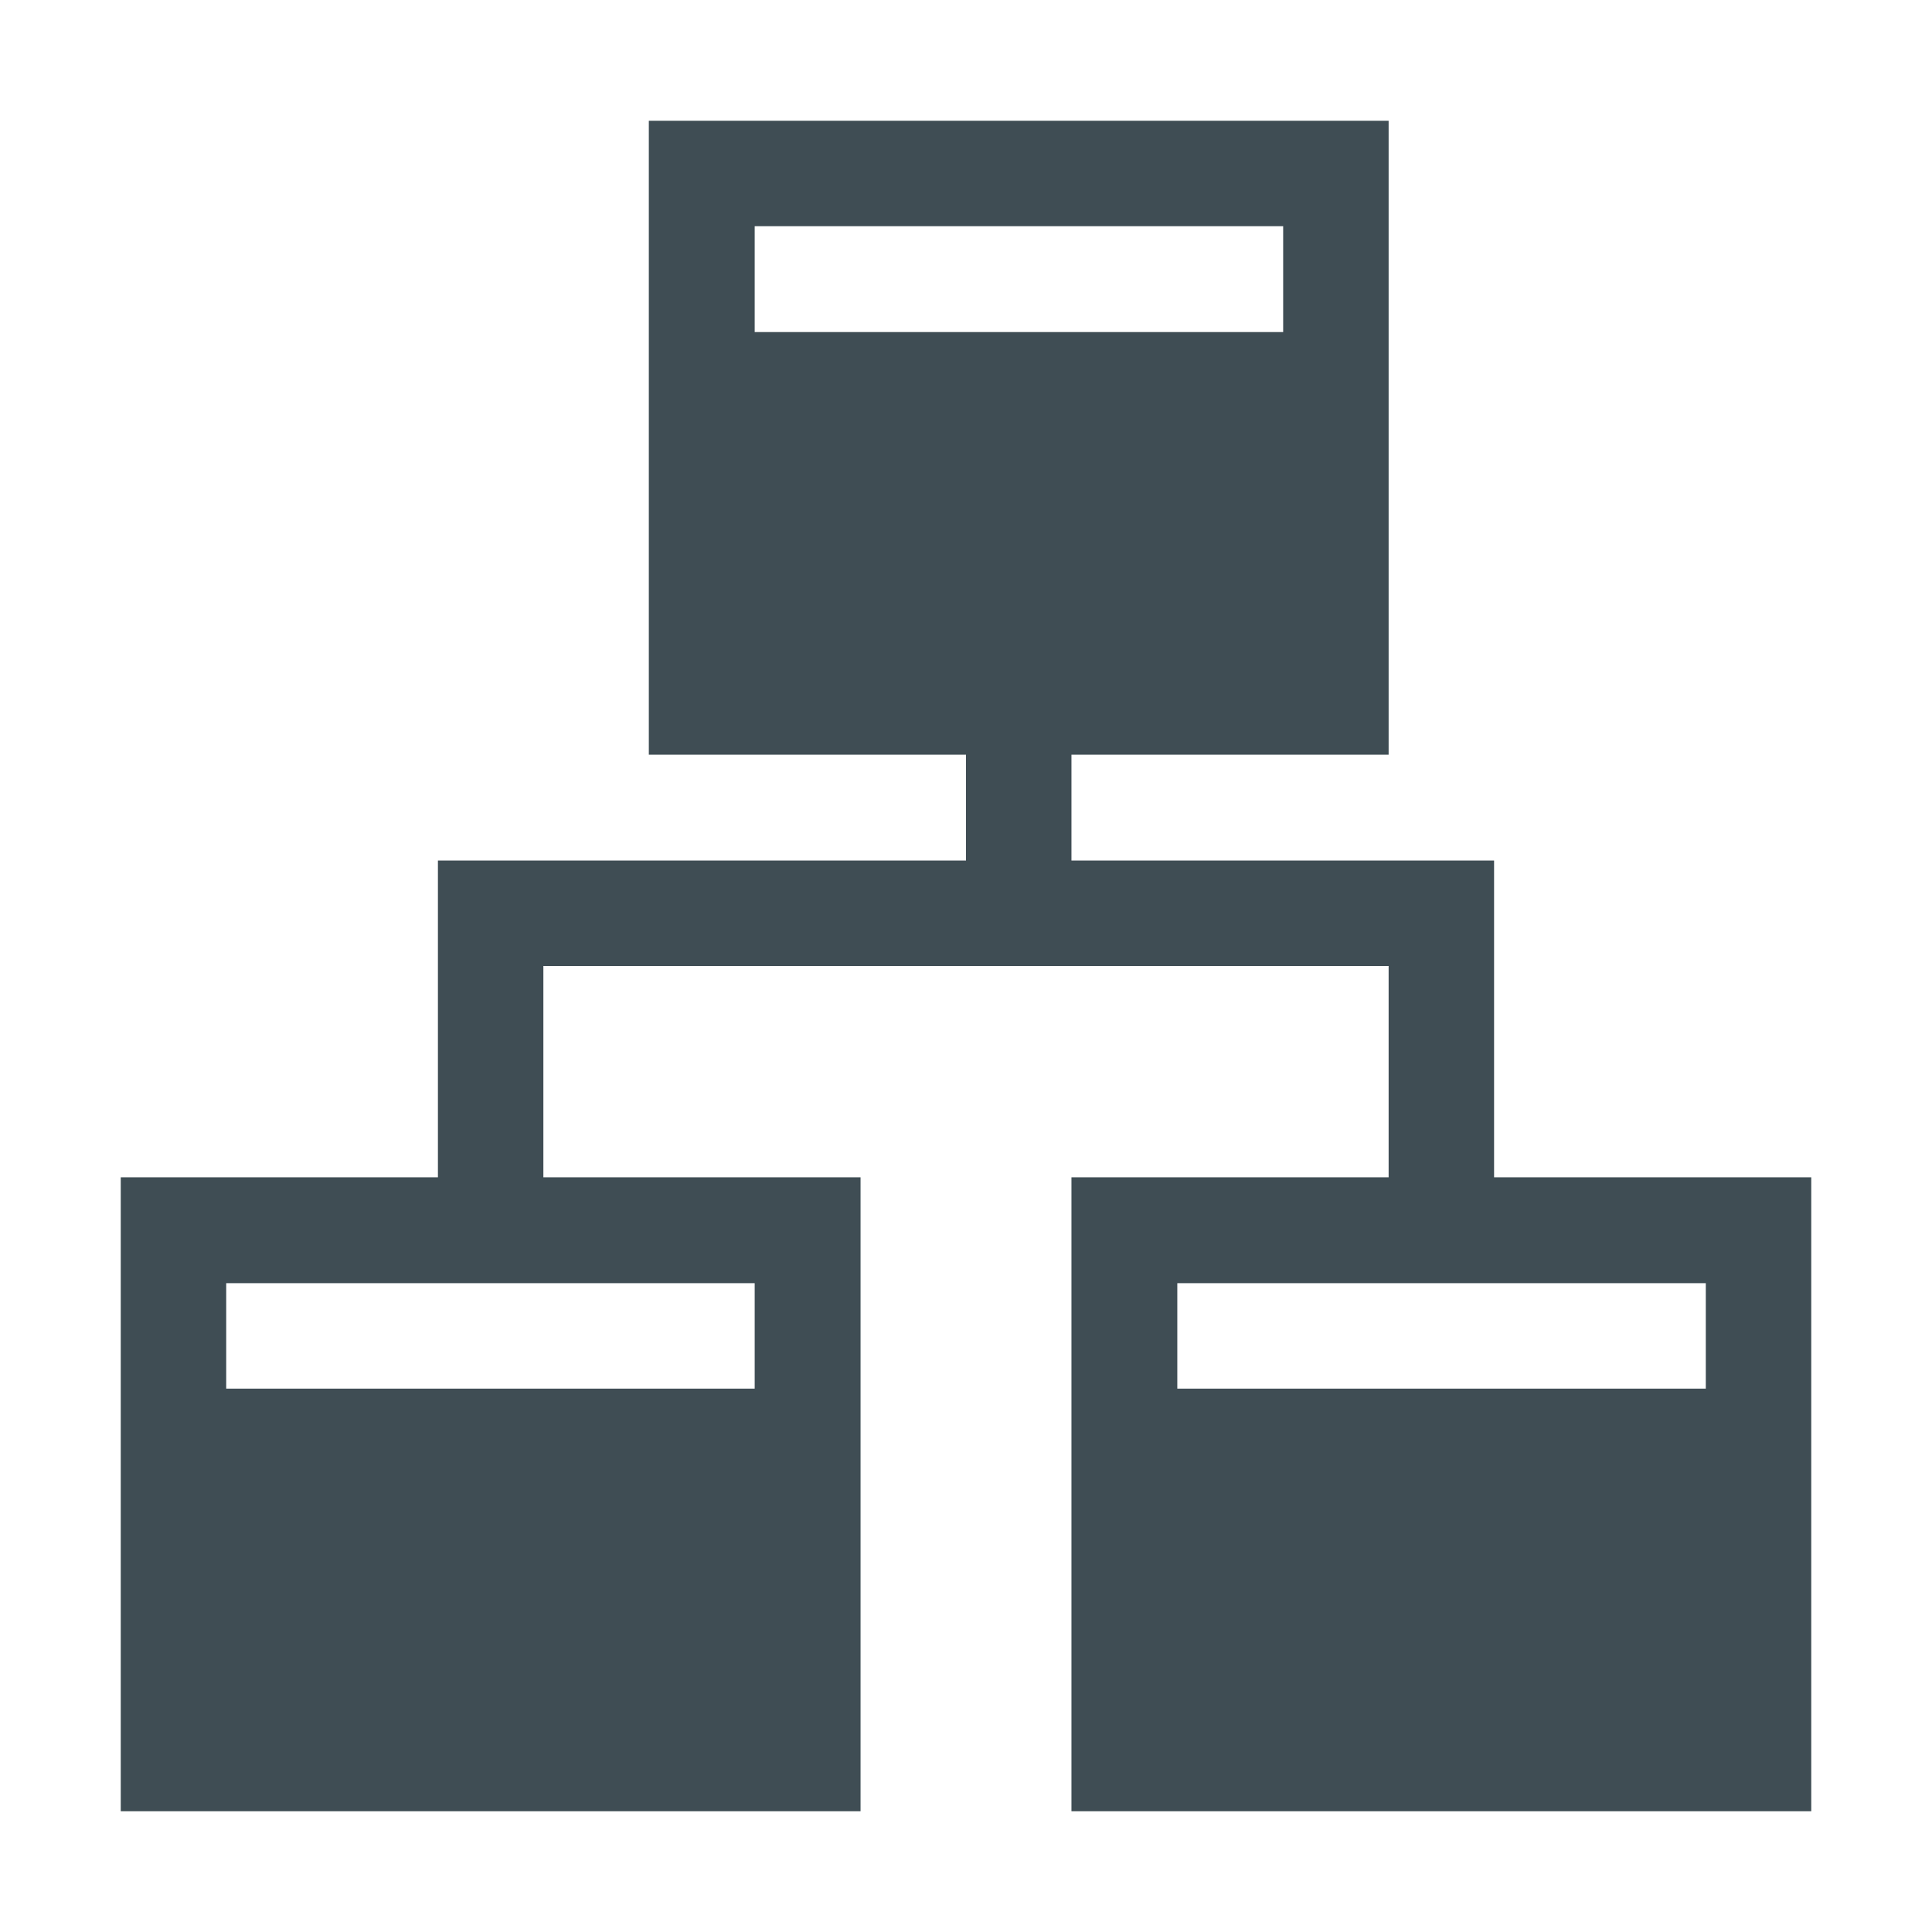 <svg id="Layer_1" data-name="Layer 1" xmlns="http://www.w3.org/2000/svg" viewBox="0 0 48 48"><defs><style>.cls-1{fill:#3f4d54;}</style></defs><title>department1</title><path class="cls-1" d="M37.12,29.25V21.38H26.62V18.75H34.5V3H16.12V18.75H24v2.63H10.88v7.87H3V45H21.38V29.25H13.5V24h21v5.25H26.62V45H45V29.25ZM18.75,31.88V34.5H5.62V31.88Zm0-23.63V5.62H31.88V8.25ZM42.38,34.5H29.25V31.88H42.38Z"/></svg>